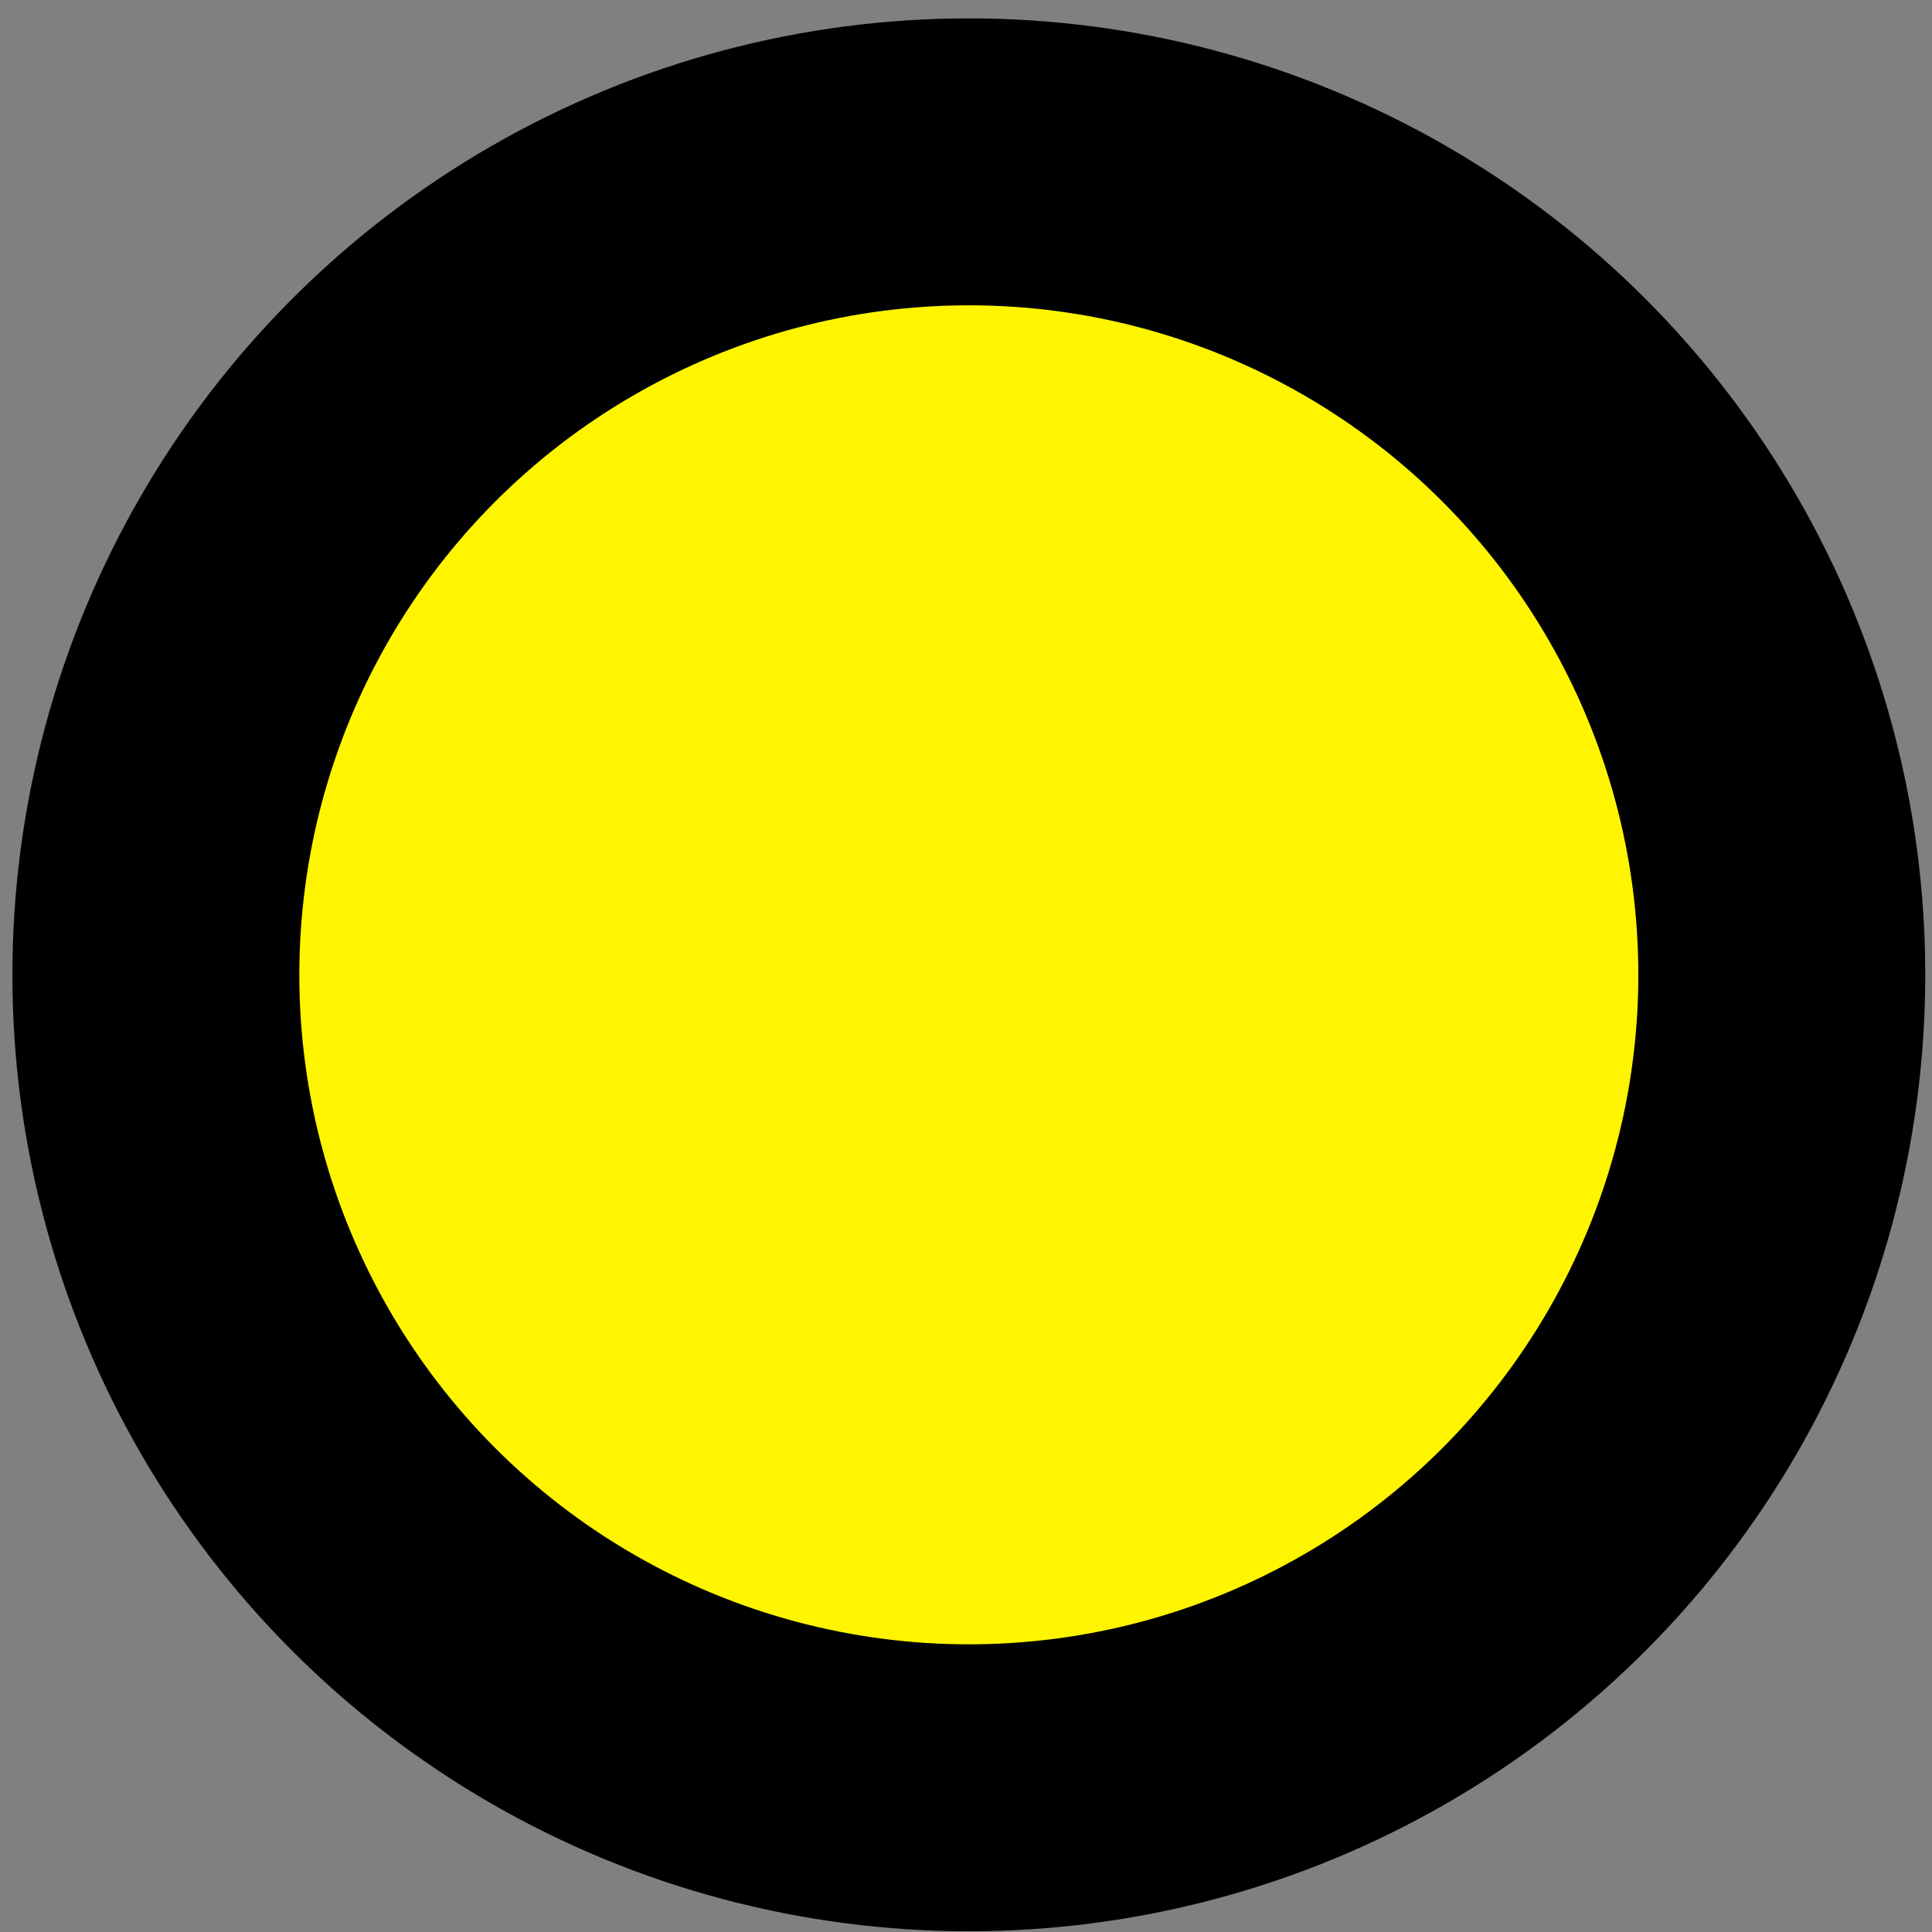<svg width="101" height="101" viewBox="0 0 101 101" fill="none" xmlns="http://www.w3.org/2000/svg">
<rect x="0" y="0" width="101" height="101" fill="#808080" stroke="none"/>
<circle id="bigdot-white" cx="50.648" cy="50.961" r="42.5" fill="#FFF500" stroke="black" stroke-width="15"/>
</svg>
